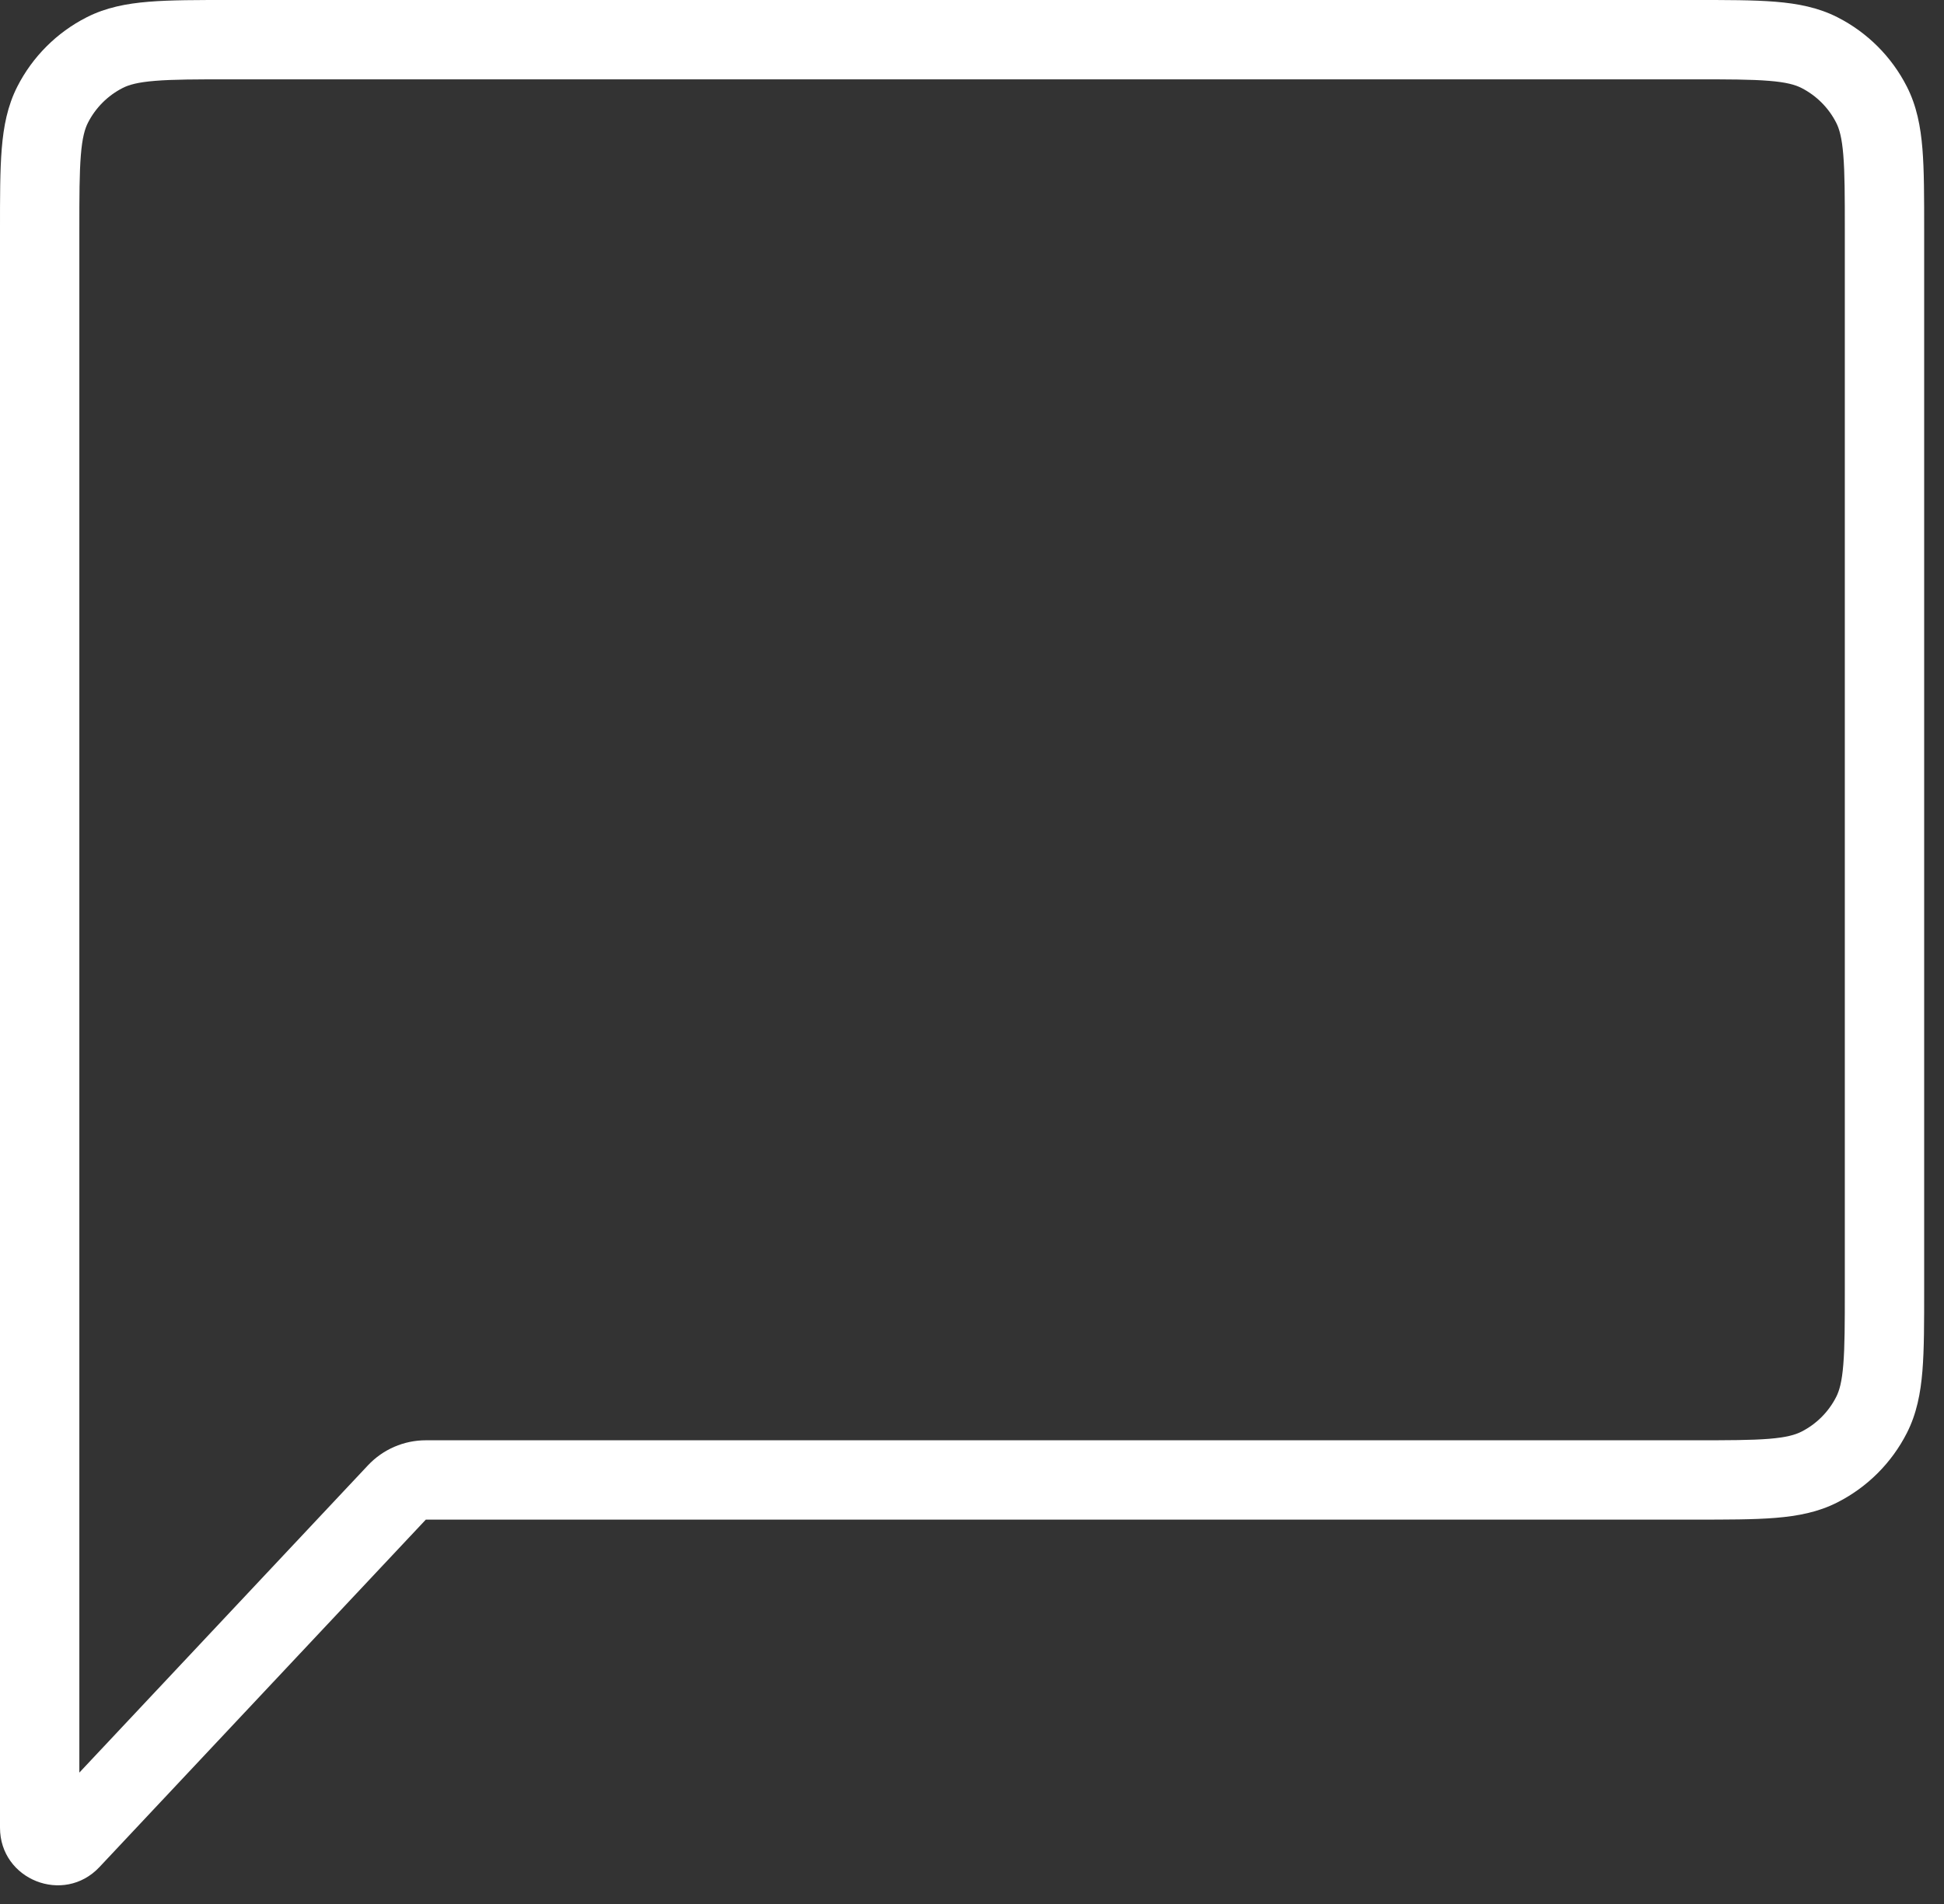 <svg width="49" height="48" viewBox="0 0 49 48" fill="none" xmlns="http://www.w3.org/2000/svg">
<rect x="0" y="0" width="49" height="48" fill="#333333" stroke="none"/>
<path d="M1.327 2.638L2.218 3.092L1.327 2.638ZM1.778 46.385L1.049 45.7L1.049 45.7L1.778 46.385ZM45.862 36.983L45.408 36.092L45.862 36.983ZM47.173 35.672L48.064 36.126L47.173 35.672ZM47.173 2.638L48.064 2.184V2.184L47.173 2.638ZM45.862 1.327L45.408 2.218V2.218L45.862 1.327ZM2.638 1.327L3.092 2.218L2.638 1.327ZM10.004 37.626L10.733 38.31L10.004 37.626ZM2 5.8C2 4.943 2.001 4.361 2.038 3.911C2.073 3.473 2.138 3.248 2.218 3.092L0.436 2.184C0.189 2.669 0.09 3.186 0.044 3.748C-0.001 4.299 0 4.976 0 5.8H2ZM2 20.805V5.8H0V20.805H2ZM0 20.805V37.31H2V20.805H0ZM0 37.31V37.31H2V37.31H0ZM0 37.31V46.077H2V37.31H0ZM0 46.077C0 47.39 1.608 48.027 2.507 47.069L1.049 45.7C1.39 45.337 2 45.578 2 46.077H0ZM2.507 47.069L10.733 38.31L9.275 36.941L1.049 45.7L2.507 47.069ZM42.7 36.31H10.733V38.31H42.7V36.31ZM45.408 36.092C45.252 36.172 45.027 36.237 44.589 36.273C44.139 36.309 43.557 36.31 42.7 36.31V38.31C43.524 38.31 44.201 38.311 44.752 38.266C45.314 38.22 45.831 38.122 46.316 37.874L45.408 36.092ZM46.282 35.218C46.09 35.595 45.784 35.901 45.408 36.092L46.316 37.874C47.069 37.491 47.681 36.879 48.064 36.126L46.282 35.218ZM46.5 32.51C46.5 33.367 46.499 33.949 46.462 34.399C46.427 34.838 46.362 35.062 46.282 35.218L48.064 36.126C48.311 35.641 48.41 35.124 48.456 34.562C48.501 34.012 48.5 33.334 48.5 32.51H46.5ZM46.5 5.8V32.51H48.5V5.8H46.5ZM46.282 3.092C46.362 3.248 46.427 3.473 46.462 3.911C46.499 4.361 46.5 4.943 46.5 5.8H48.5C48.5 4.976 48.501 4.299 48.456 3.748C48.41 3.186 48.311 2.669 48.064 2.184L46.282 3.092ZM45.408 2.218C45.784 2.41 46.09 2.716 46.282 3.092L48.064 2.184C47.681 1.431 47.069 0.819 46.316 0.436L45.408 2.218ZM42.7 2C43.557 2 44.139 2.001 44.589 2.038C45.027 2.073 45.252 2.138 45.408 2.218L46.316 0.436C45.831 0.189 45.314 0.09 44.752 0.044C44.201 -0.001 43.524 0 42.7 0V2ZM5.8 2H42.7V0H5.8V2ZM3.092 2.218C3.248 2.138 3.473 2.073 3.911 2.038C4.361 2.001 4.943 2 5.8 2V0C4.976 0 4.299 -0.001 3.748 0.044C3.186 0.09 2.669 0.189 2.184 0.436L3.092 2.218ZM2.218 3.092C2.41 2.716 2.716 2.41 3.092 2.218L2.184 0.436C1.431 0.819 0.819 1.431 0.436 2.184L2.218 3.092ZM10.733 38.31H10.733V36.31C10.18 36.31 9.653 36.539 9.275 36.941L10.733 38.31Z" fill="white"/>
</svg>
